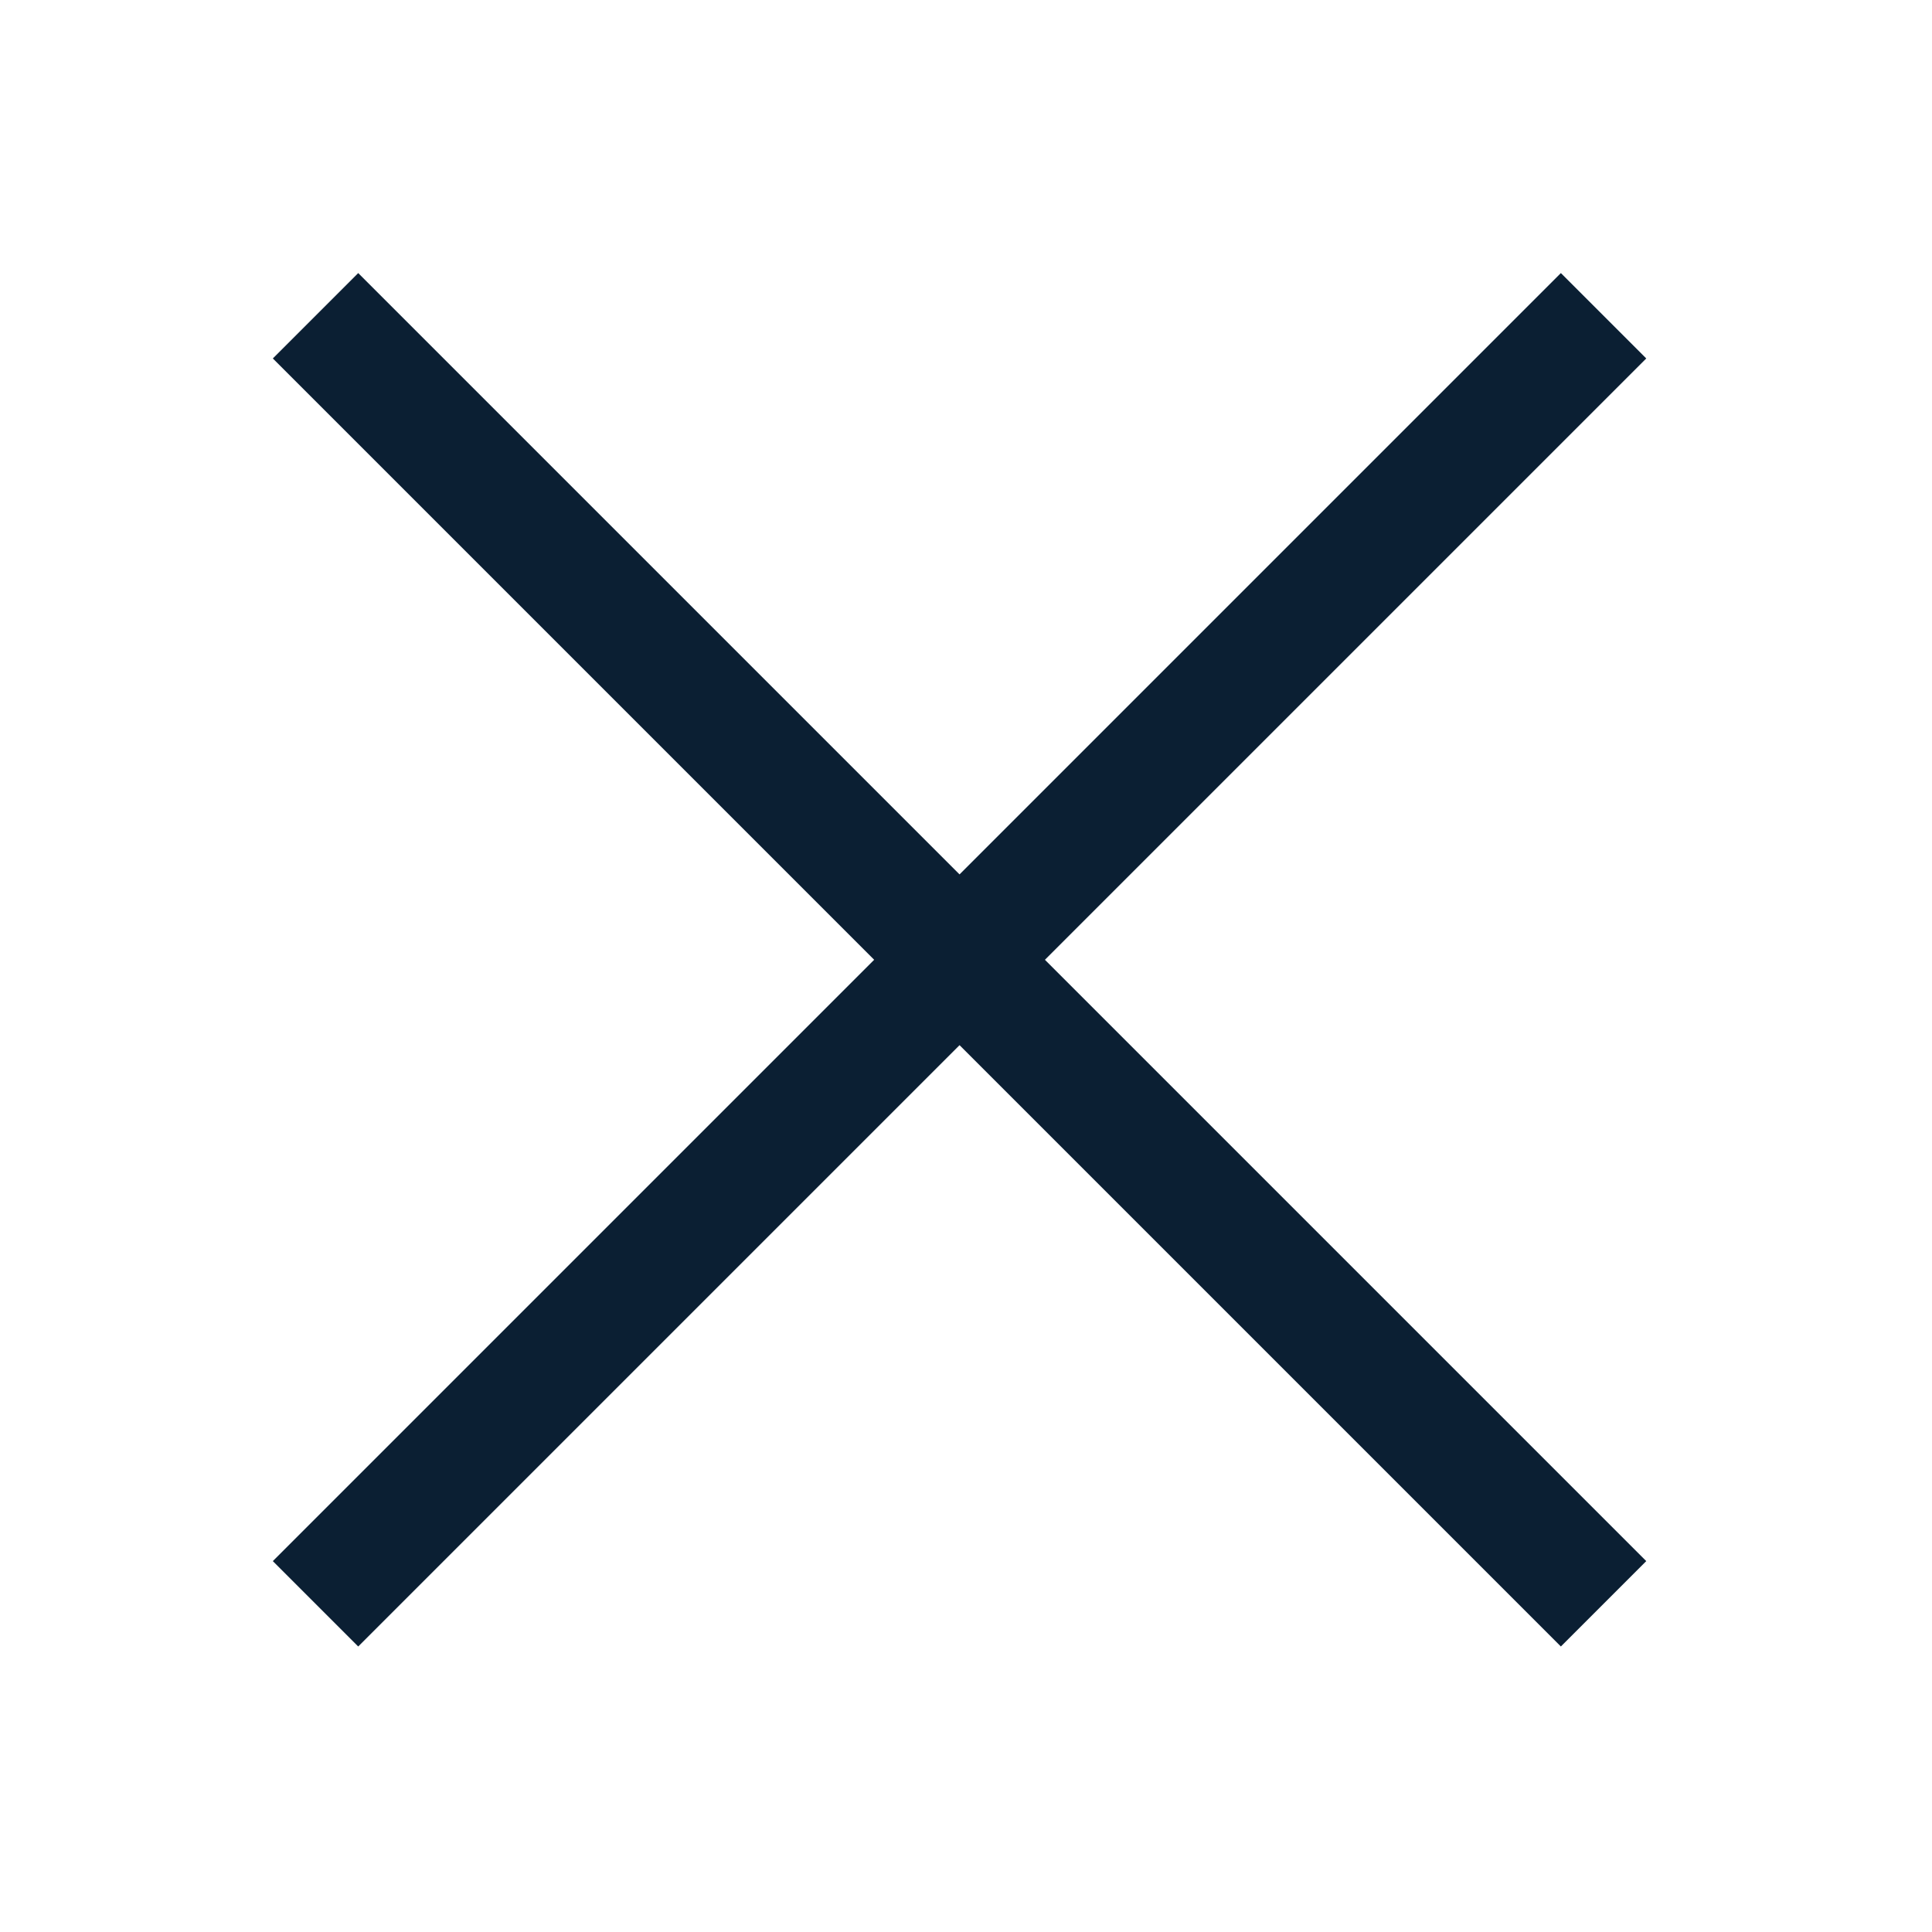 <svg width="16" height="16" viewBox="0 0 16 16" fill="none" xmlns="http://www.w3.org/2000/svg">
  <path d="M2.613 13.282L13.28 2.615" stroke="#0B1F33"/>
  <path d="M2.613 2.615L13.28 13.282" stroke="#0B1F33"/>
</svg>

